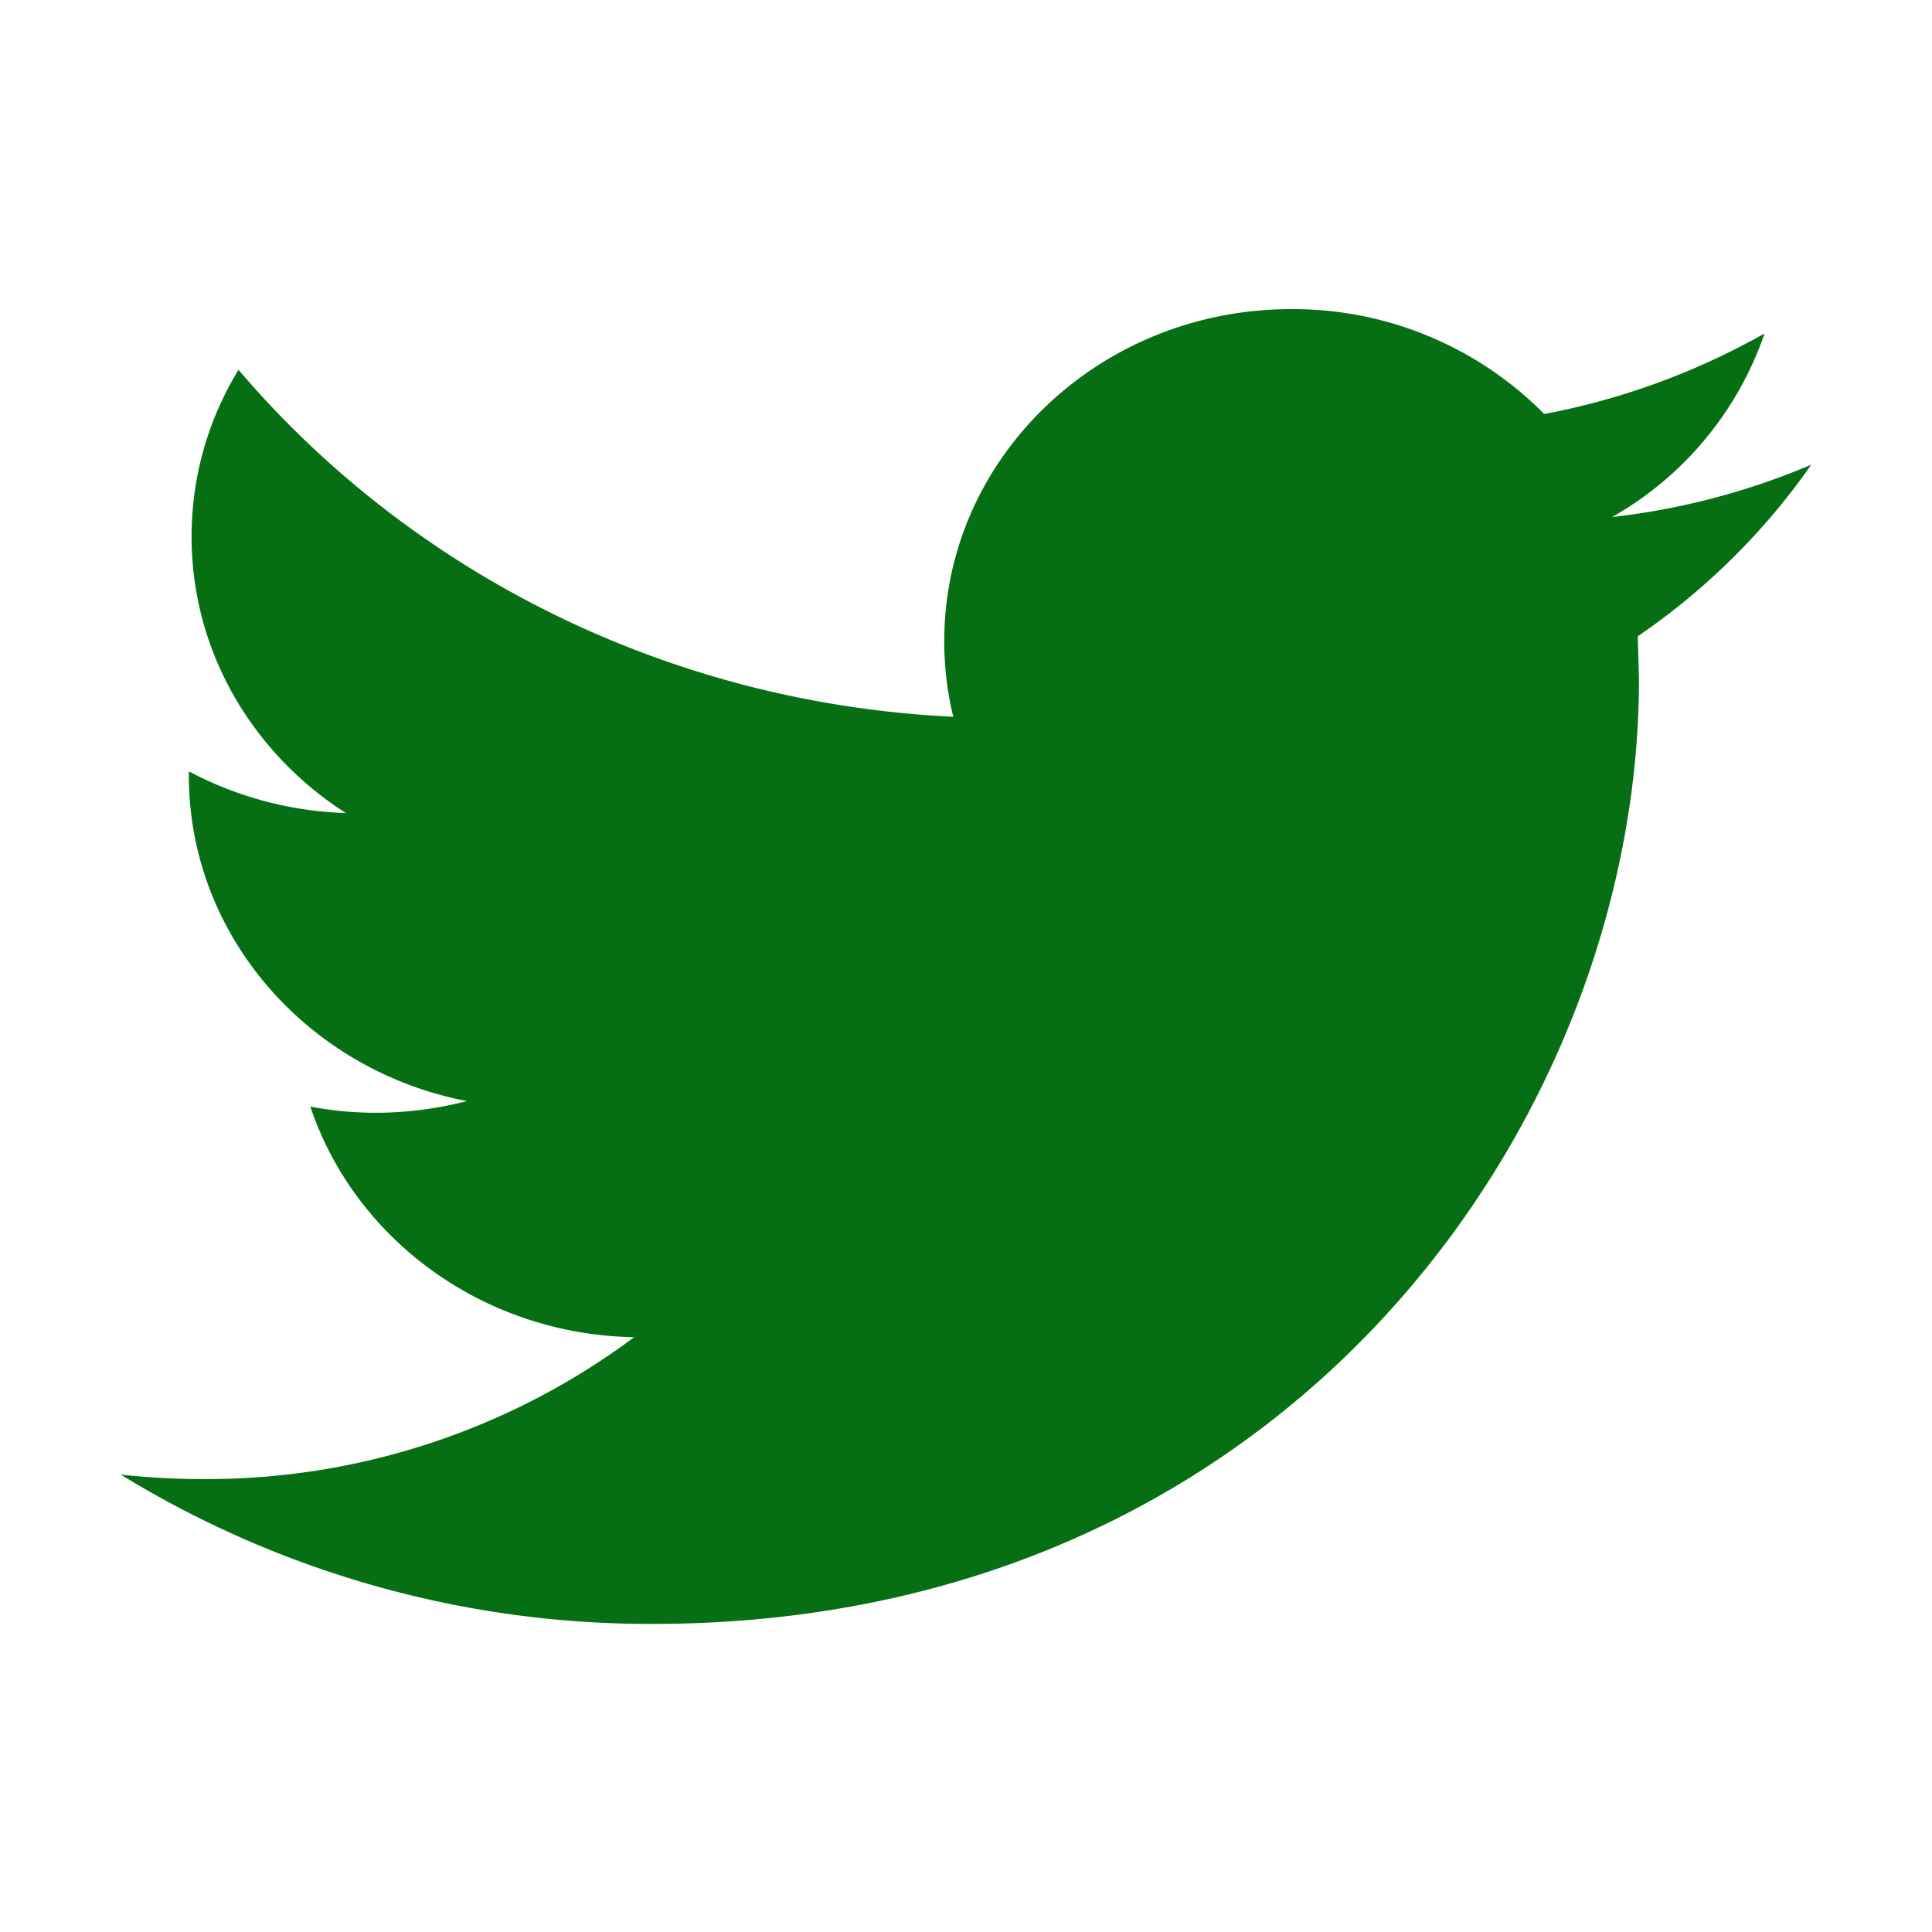 <svg width="24" height="24" fill="none" xmlns="http://www.w3.org/2000/svg"><path d="M22.5 5.773a8.902 8.902 0 01-2.474.65 4.18 4.18 0 001.894-2.281 8.922 8.922 0 01-2.737 1.001 4.387 4.387 0 00-3.145-1.303c-2.379 0-4.308 1.847-4.308 4.124 0 .323.038.638.112.94-3.58-.172-6.754-1.815-8.879-4.31a3.961 3.961 0 00-.583 2.073c0 1.431.762 2.694 1.916 3.433a4.455 4.455 0 01-1.95-.518v.052c0 1.998 1.485 3.665 3.454 4.044-.36.093-.741.145-1.135.145-.278 0-.547-.026-.81-.077.548 1.64 2.138 2.832 4.023 2.865a8.89 8.89 0 01-5.35 1.763c-.348 0-.69-.02-1.028-.056a12.572 12.572 0 006.603 1.855c7.925 0 12.257-6.285 12.257-11.735l-.015-.534A8.412 8.412 0 0022.5 5.773z" fill="#066F14"/></svg>